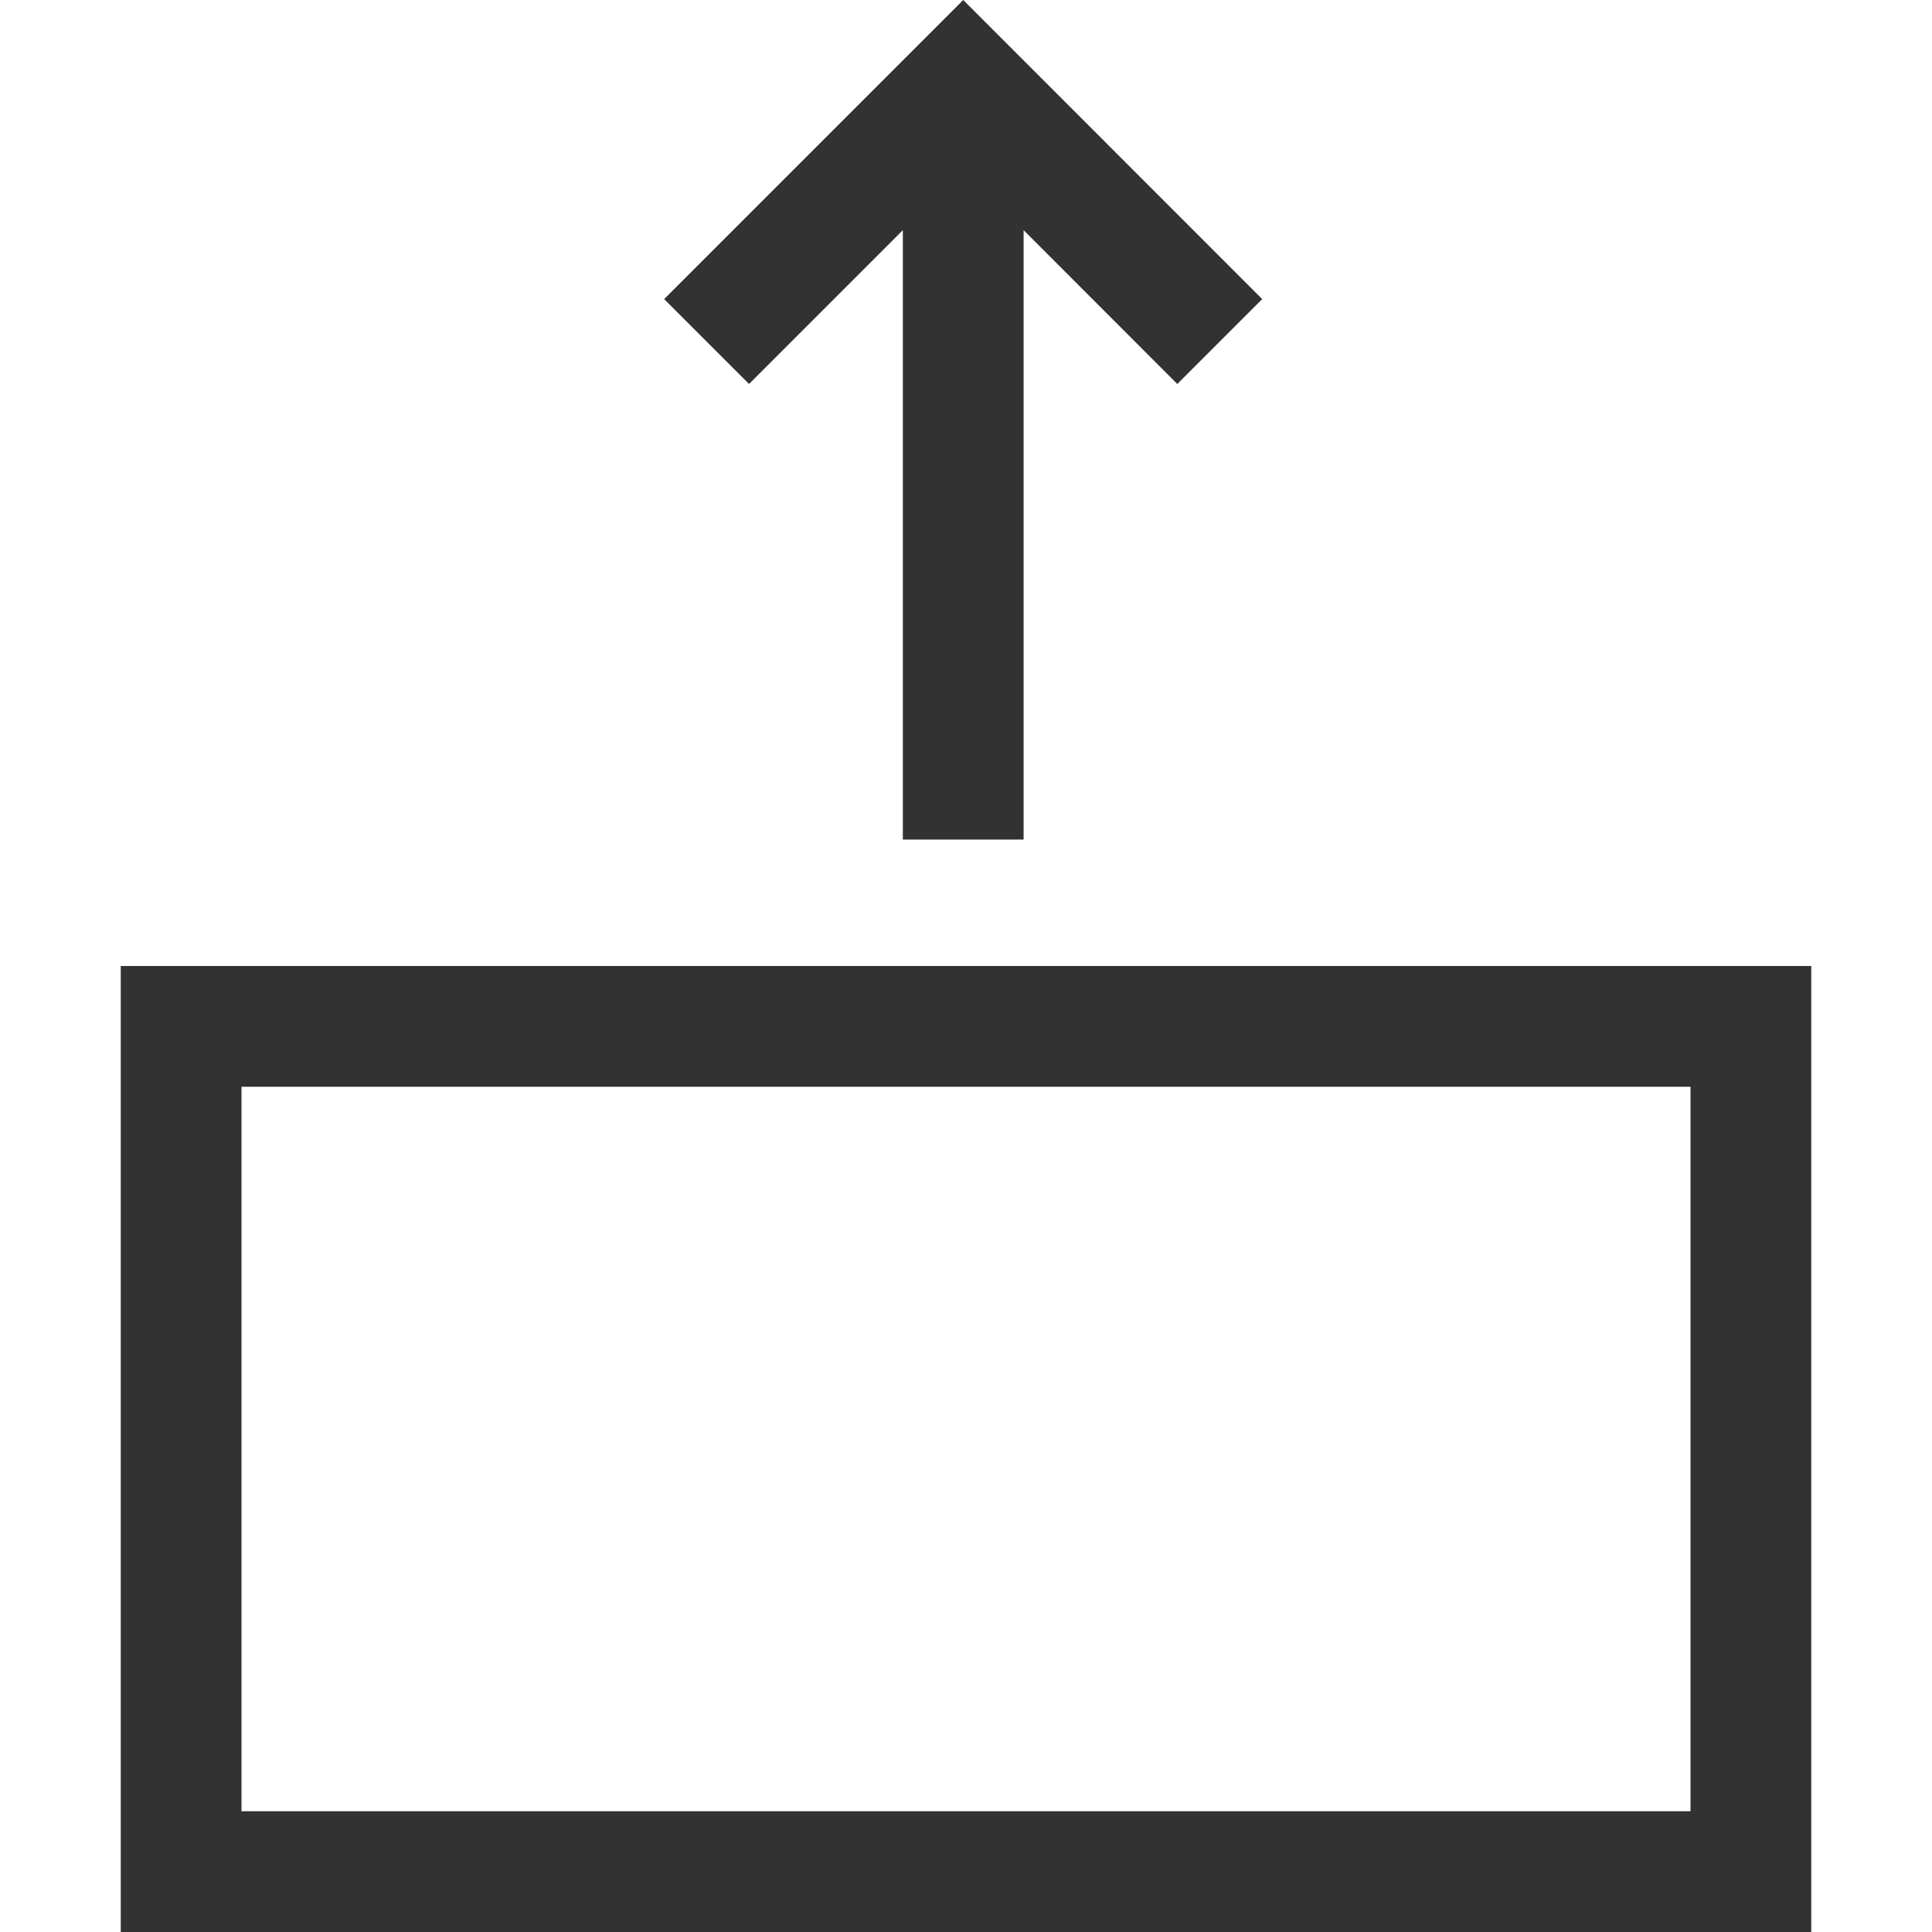 <?xml version="1.0" encoding="UTF-8" standalone="no"?>
<svg width="16px" height="16px" viewBox="0 0 16 16" version="1.1" xmlns="http://www.w3.org/2000/svg" xmlns:xlink="http://www.w3.org/1999/xlink">
    <defs></defs>
    <g stroke="none" stroke-width="1" fill="none" fill-rule="evenodd">
        <g fill="#323232">
            <path d="M9.75,3.18 L8.477,1.906 L8.477,6.953 L7.477,6.953 L7.477,1.906 L6.203,3.18 L5.5,2.477 L7.977,0 L10.453,2.477 L9.75,3.18 Z M15,16 L1,16 L1,8 L15,8 L15,16 Z M2,15 L14,15 L14,9 L2,9 L2,15 Z"></path>
        </g>
    </g>
</svg>